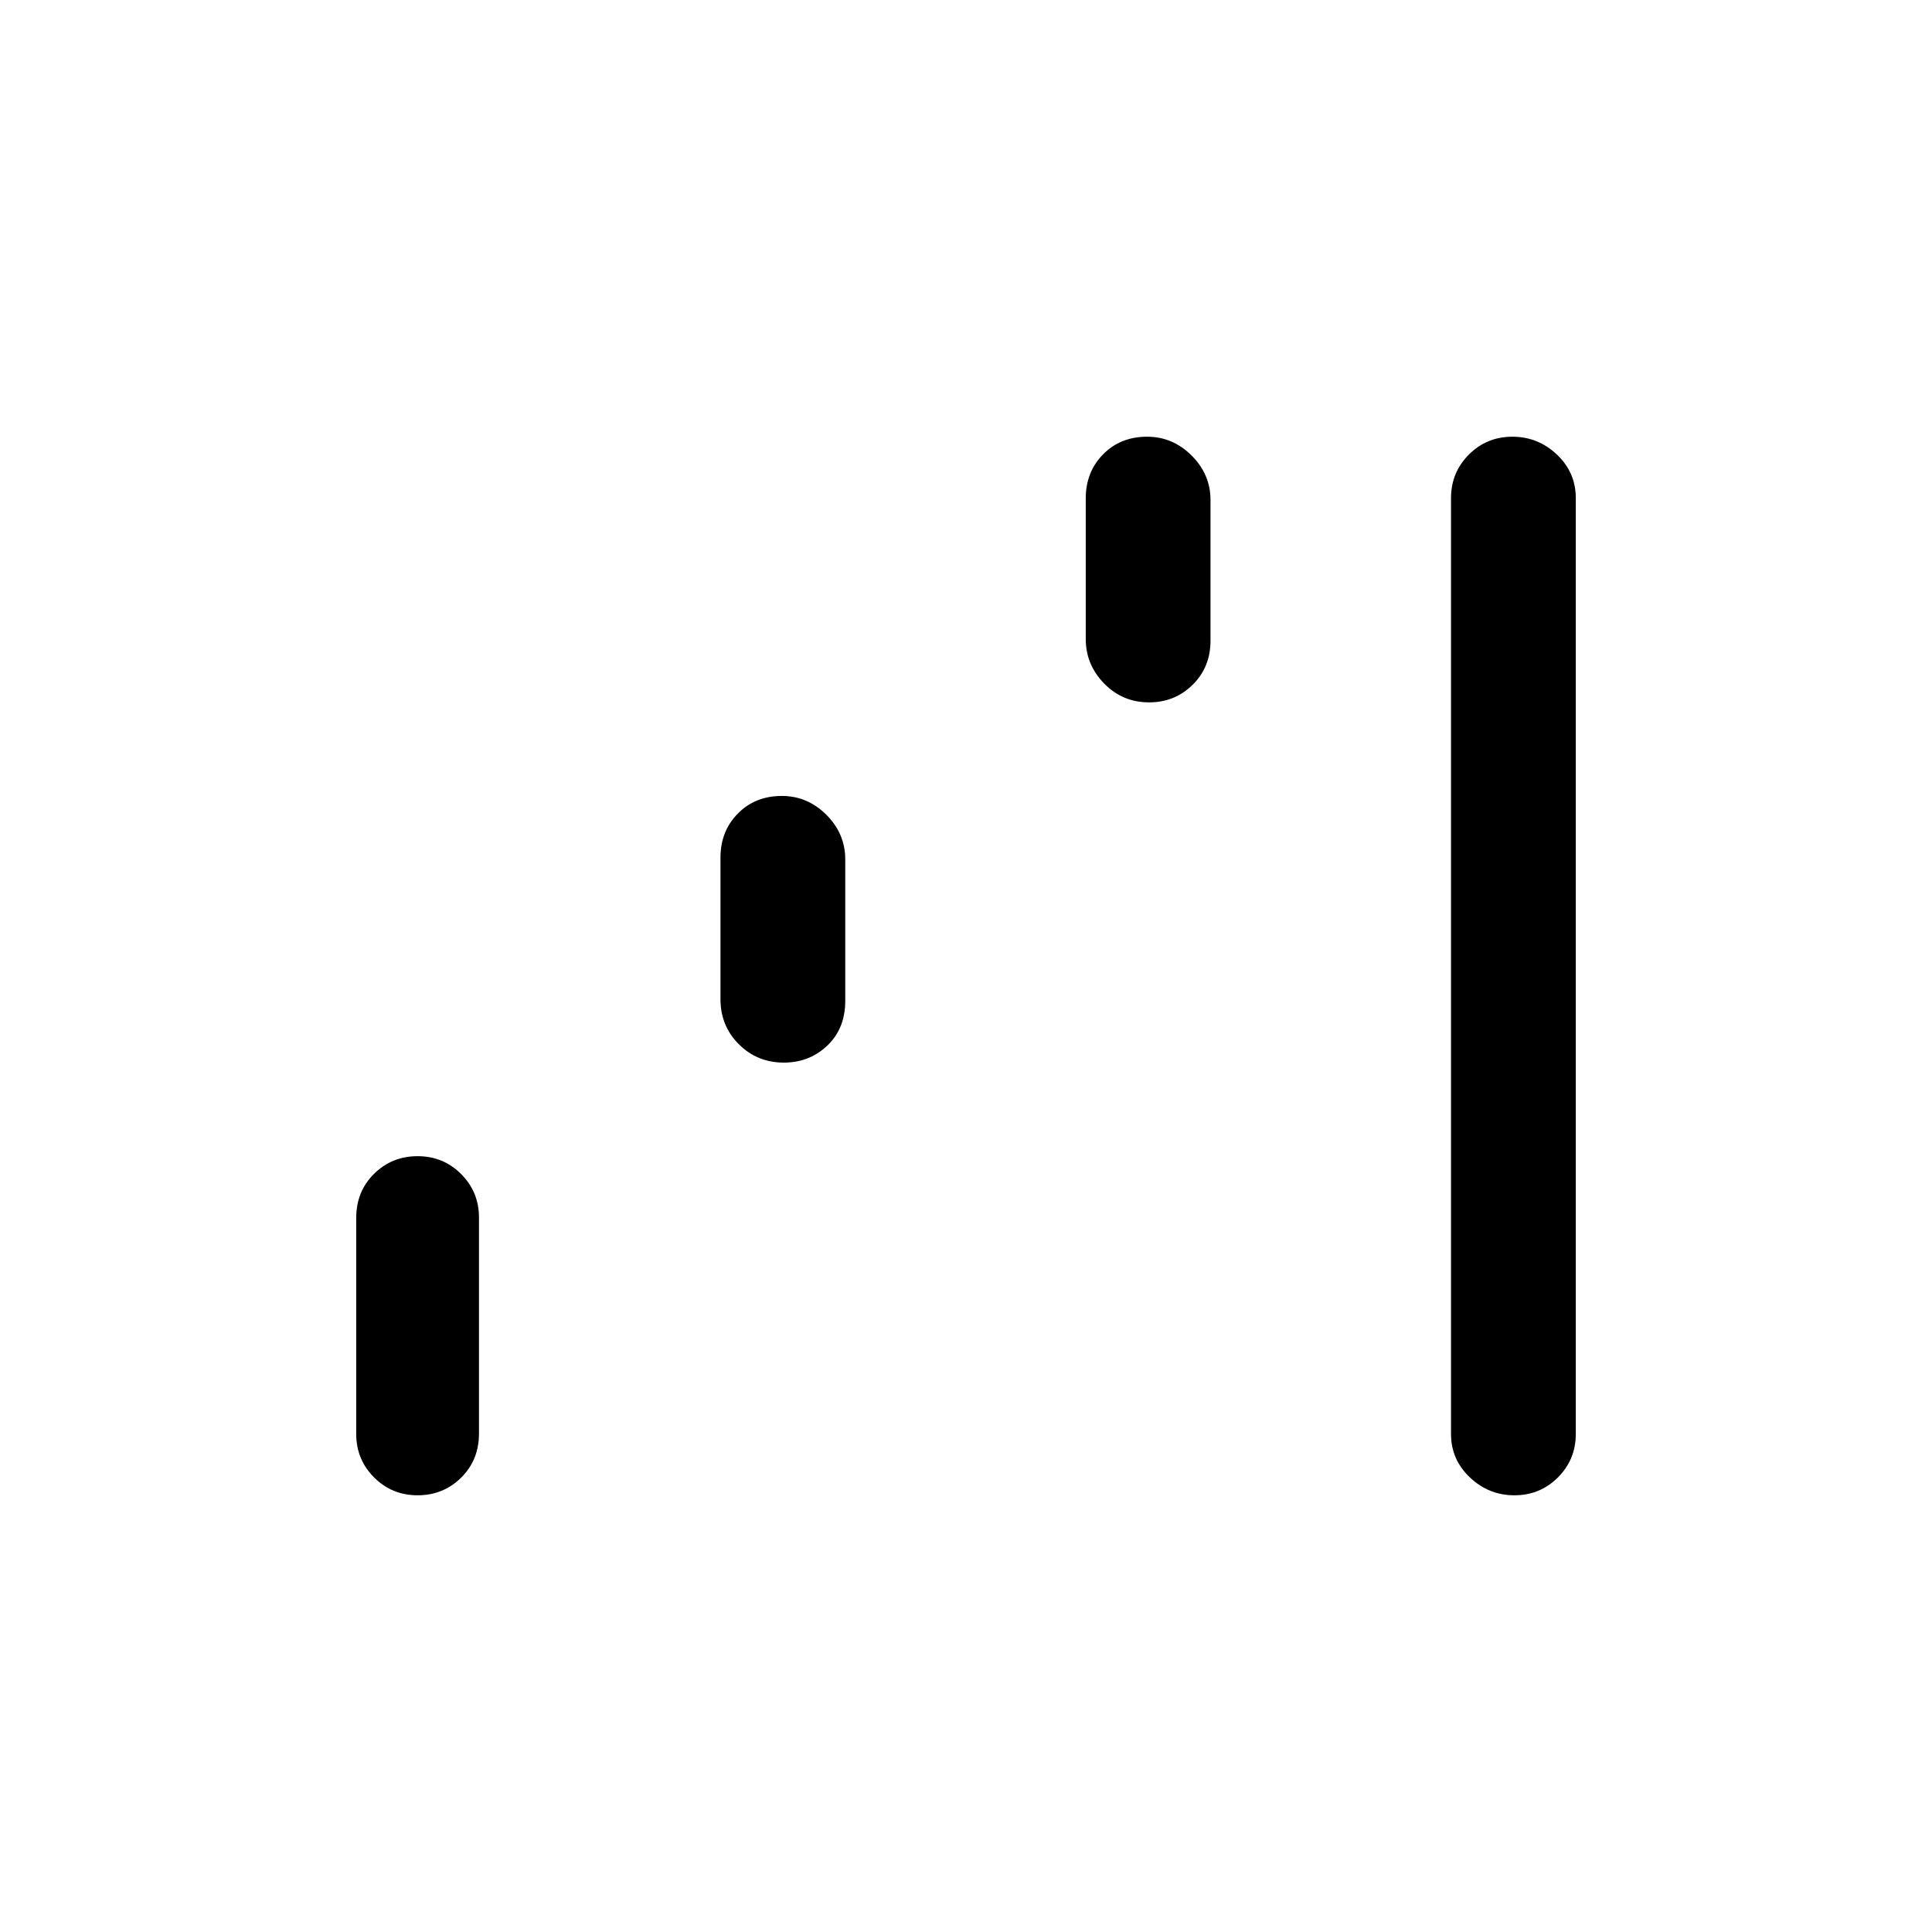<svg xmlns="http://www.w3.org/2000/svg" height="24" viewBox="0 -960 960 960" width="24"><path d="M207.5-217q-12.75 0-21.62-8.88-8.88-8.87-8.88-21.62v-107.28q0-13.22 8.88-21.97 8.87-8.75 21.62-8.75 12.75 0 21.63 8.87Q238-367.75 238-355v107.28q0 13.22-8.87 21.97-8.88 8.75-21.63 8.75Zm182-215q-13.25 0-22.37-9.13-9.13-9.12-9.13-22.37v-70.33q0-13.17 8.63-21.92 8.62-8.75 21.87-8.75 12.75 0 22.13 9.37Q420-545.75 420-533v70.33q0 13.67-8.87 22.17-8.88 8.5-21.63 8.5ZM571-611q-13.25 0-22.37-9.38-9.13-9.37-9.13-22.12v-69.83q0-13.17 8.63-21.92Q556.75-743 570-743q12.75 0 22.13 9.37 9.37 9.38 9.37 22.13v69.83q0 13.17-8.87 21.92Q583.75-611 571-611Zm181.5 394q-12.75 0-22.12-8.88-9.38-8.87-9.38-21.62v-465q0-12.75 8.88-21.63 8.87-8.87 21.62-8.87 12.75 0 22.13 8.87 9.37 8.88 9.37 21.63v465q0 12.75-8.87 21.62-8.88 8.88-21.63 8.88Z"/></svg>
